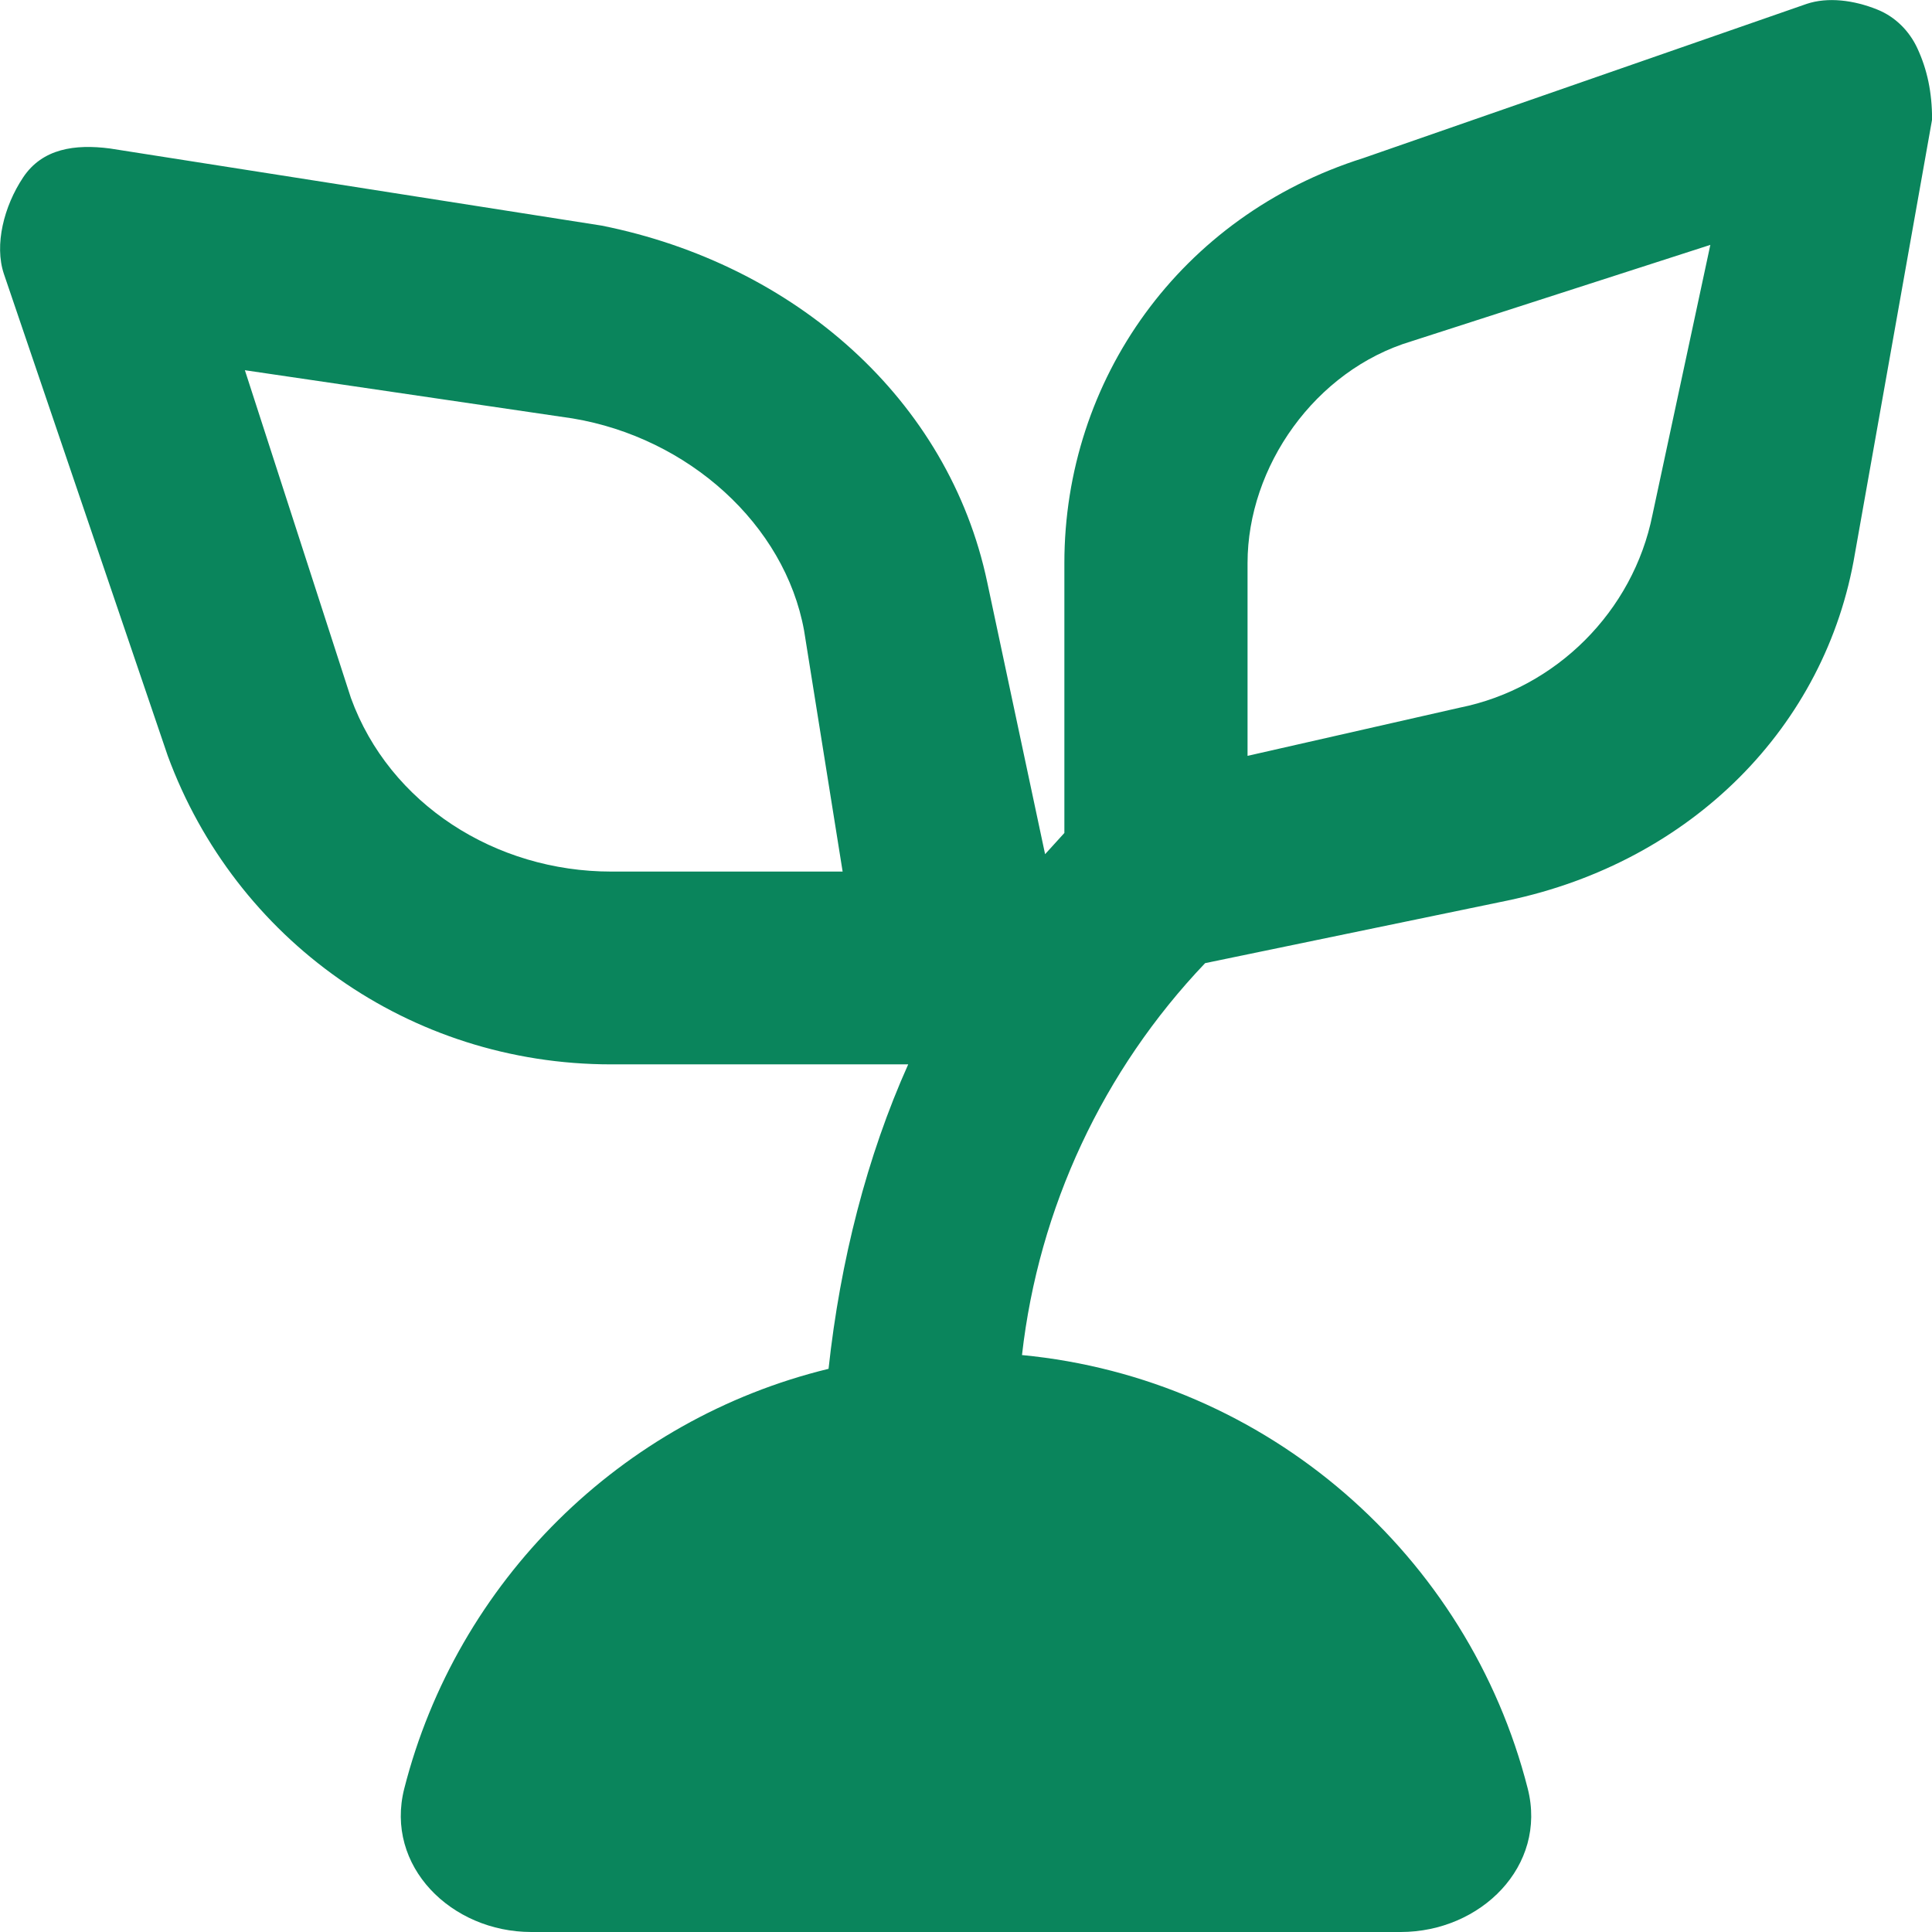 <svg xmlns="http://www.w3.org/2000/svg" width="48" height="48" viewBox="0 0 48 48" fill="none">
  <g clip-path="url(#clip0_1073_35878)">
    <path fill-rule="evenodd" clip-rule="evenodd" d="M15.186 26.444H22.564C21.541 28.726 20.876 31.323 20.585 34.008C15.425 35.263 11.353 39.297 10.044 44.436C9.554 46.363 11.212 48 13.2 48H34.8C36.788 48 38.446 46.363 37.956 44.436C36.481 38.642 31.492 34.251 25.391 33.666C25.805 30.011 27.403 26.592 29.941 23.929L37.462 22.372C42.014 21.414 45.367 18.061 46.086 13.749L48.002 2.97C48.002 2.288 47.88 1.727 47.637 1.201C47.438 0.77 47.088 0.418 46.647 0.24C46.057 0 45.409 -0.078 44.888 0.096L33.87 3.928C29.318 5.366 26.444 9.438 26.444 13.989V20.695L25.965 21.222L24.528 14.468C23.57 9.917 19.737 6.563 14.947 5.605L2.731 3.689C1.861 3.576 1.054 3.689 0.575 4.407C0.096 5.126 -0.144 6.084 0.096 6.803L4.168 18.779C5.844 23.33 10.156 26.444 15.186 26.444ZM35.067 8.479L42.493 6.084L41.055 12.791C40.576 15.186 38.66 17.102 36.265 17.582L30.995 18.779V13.989C30.995 11.593 32.672 9.198 35.067 8.479ZM8.719 17.342L6.084 9.198L14.228 10.396C17.102 10.875 19.498 13.03 19.977 15.665L20.935 21.654H15.186C12.312 21.654 9.677 19.977 8.719 17.342Z" fill="#0A855C"/>
  </g>
  <defs>
    <clipPath id="clip0_1073_35878">
      <rect width="48" height="48" fill="white"/>
    </clipPath>
  </defs>
</svg>